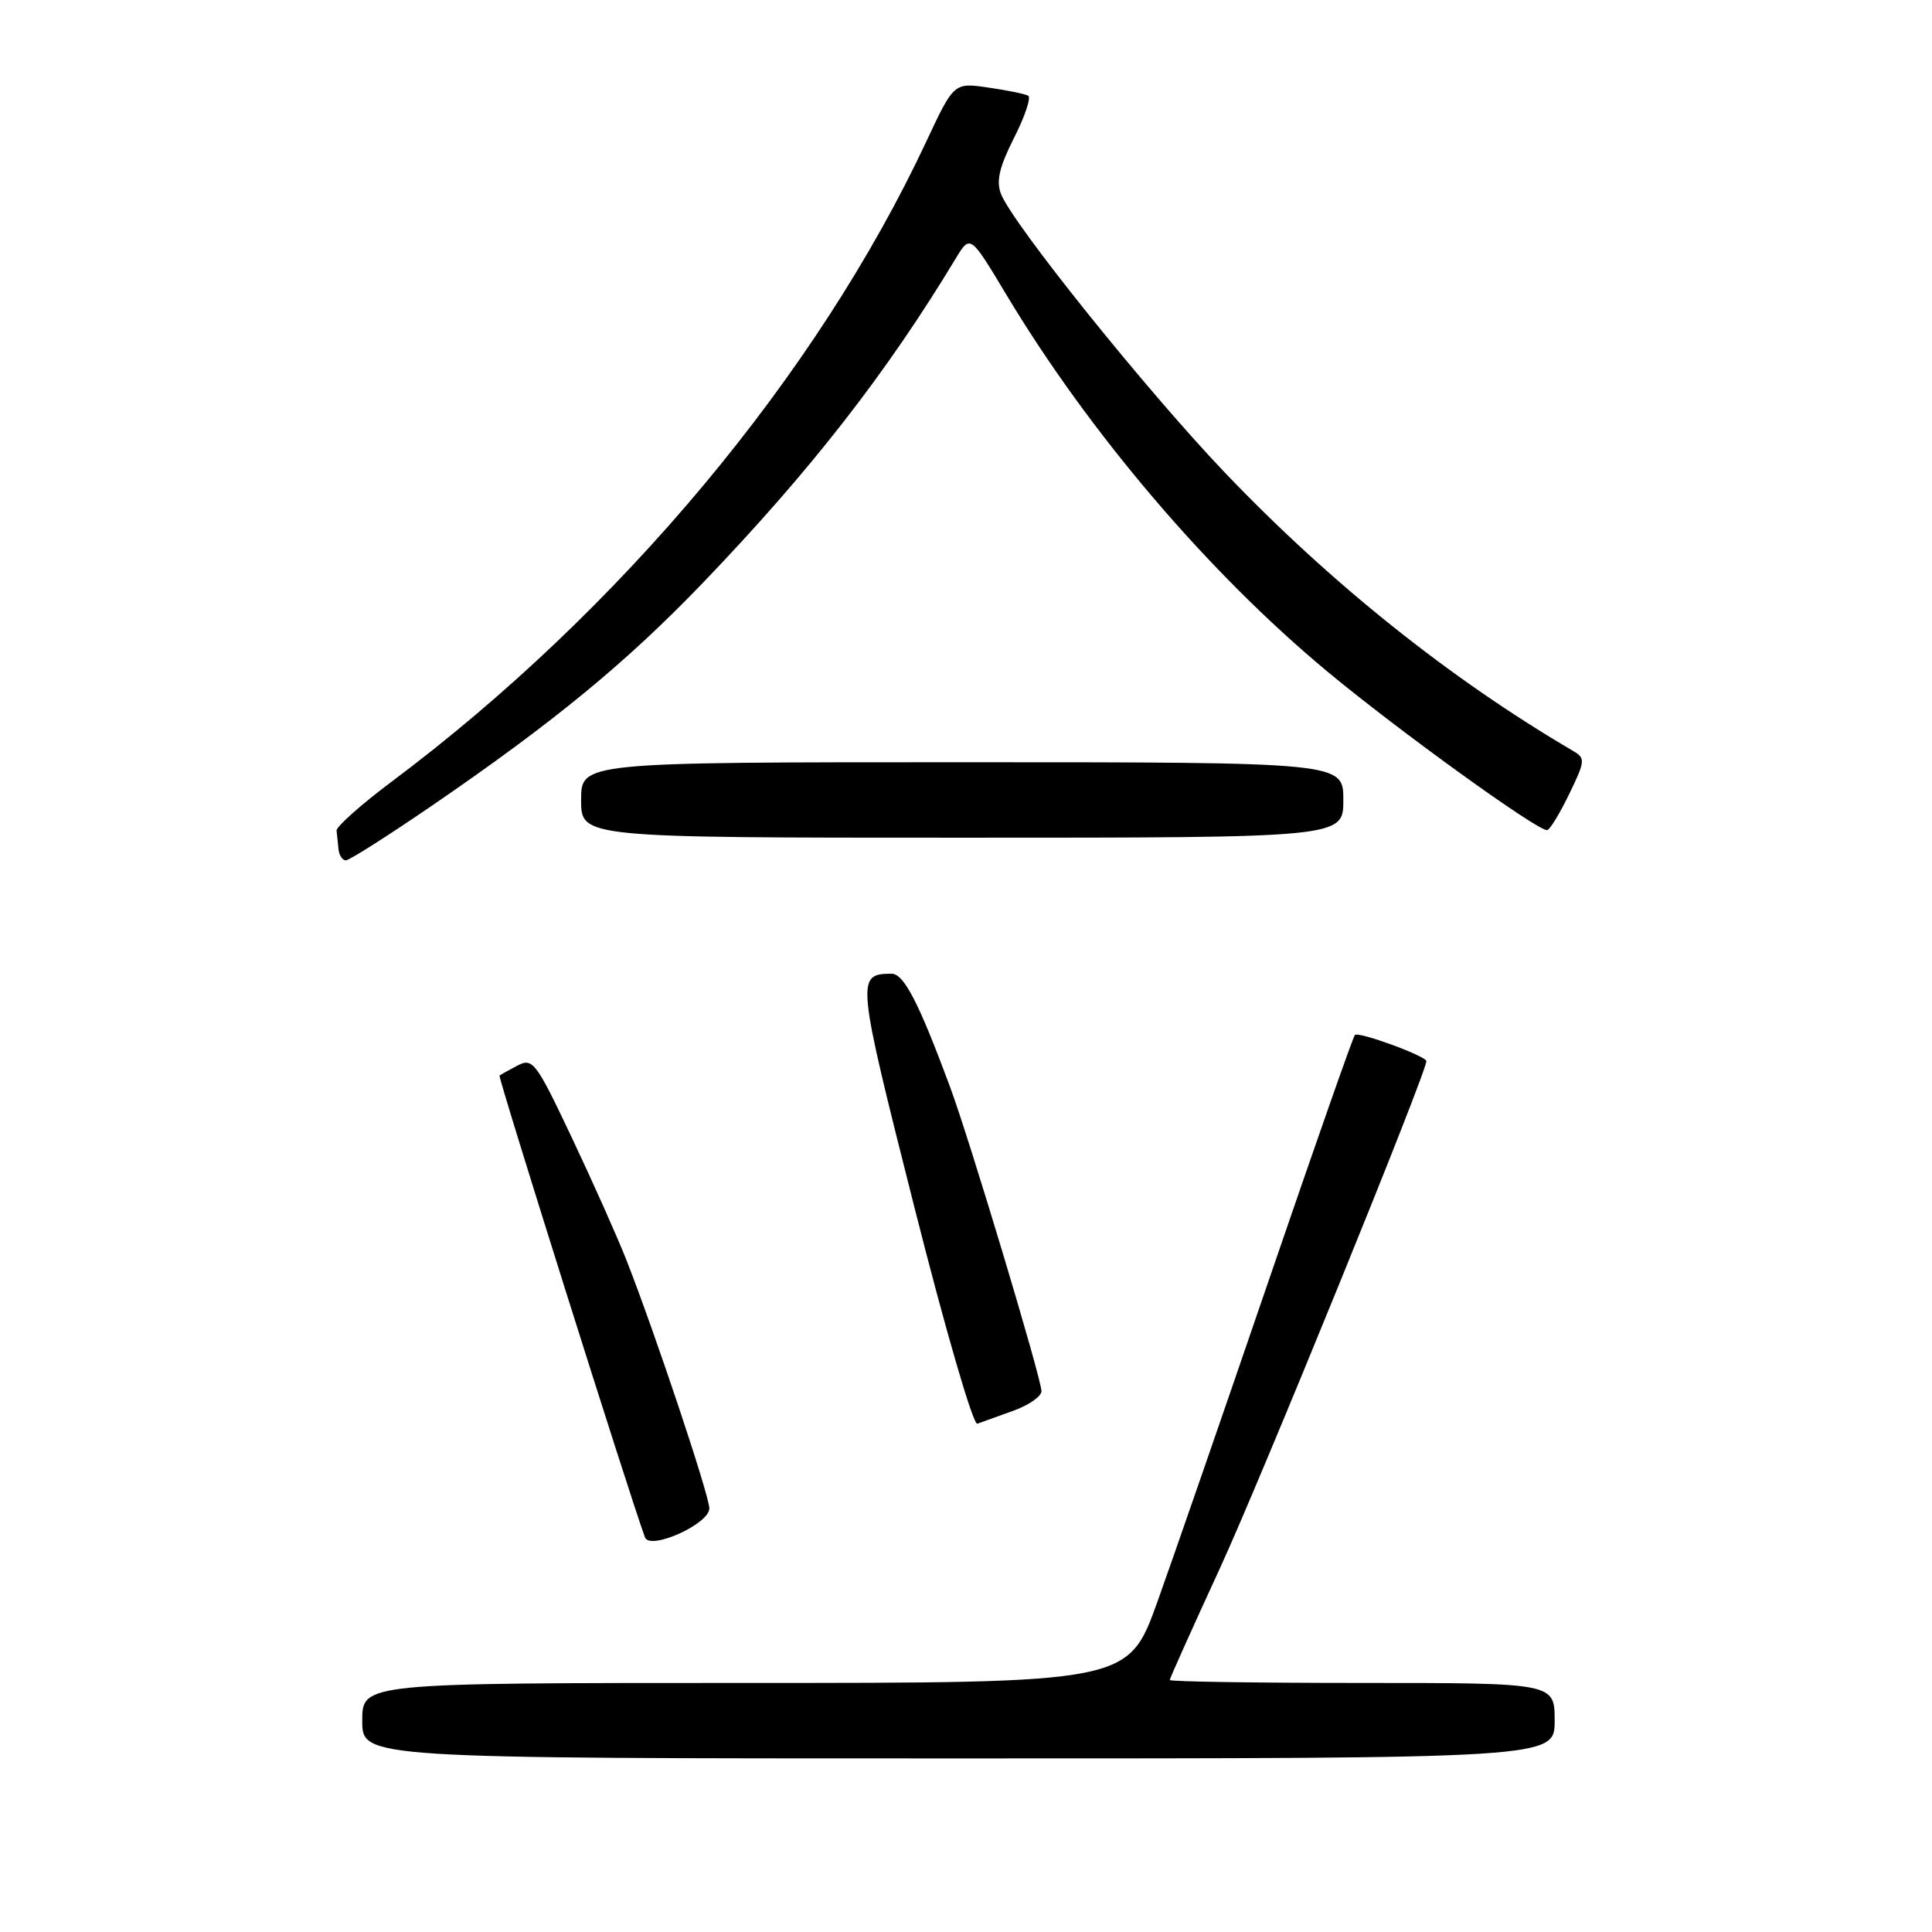 <?xml version="1.0" encoding="UTF-8" standalone="no"?>
<!DOCTYPE svg PUBLIC "-//W3C//DTD SVG 1.1//EN" "http://www.w3.org/Graphics/SVG/1.1/DTD/svg11.dtd" >
<svg xmlns="http://www.w3.org/2000/svg" xmlns:xlink="http://www.w3.org/1999/xlink" version="1.1" viewBox="0 0 256 256">
 <g >
 <path fill="currentColor"
d=" M 206.00 228.00 C 206.00 223.00 206.00 223.00 180.50 223.00 C 166.47 223.00 155.00 222.82 155.00 222.61 C 155.00 222.40 157.98 215.76 161.62 207.86 C 167.06 196.05 189.00 142.17 189.00 140.61 C 189.00 139.94 180.02 136.65 179.53 137.14 C 179.29 137.37 174.18 151.95 168.16 169.53 C 162.14 187.11 155.48 206.34 153.36 212.25 C 149.50 223.00 149.50 223.00 98.75 223.00 C 48.00 223.00 48.00 223.00 48.00 228.00 C 48.00 233.00 48.00 233.00 127.00 233.00 C 206.00 233.00 206.00 233.00 206.00 228.00 Z  M 93.99 199.87 C 94.00 198.20 86.85 176.78 83.02 167.00 C 81.83 163.97 78.58 156.68 75.79 150.79 C 71.05 140.76 70.59 140.15 68.61 141.17 C 67.45 141.78 66.36 142.39 66.19 142.52 C 65.96 142.72 83.40 198.11 85.46 203.70 C 86.11 205.48 93.98 201.95 93.99 199.87 Z  M 134.25 186.94 C 136.31 186.20 138.00 185.03 138.00 184.34 C 138.00 182.69 128.51 151.10 125.88 144.00 C 121.74 132.84 119.76 129.00 118.13 129.02 C 113.43 129.06 113.48 129.57 121.14 159.88 C 125.23 176.06 128.94 188.85 129.50 188.65 C 130.05 188.45 132.19 187.68 134.25 186.94 Z  M 57.27 106.73 C 73.45 95.64 83.03 87.76 93.22 77.14 C 107.41 62.35 117.49 49.41 126.62 34.28 C 128.56 31.07 128.56 31.07 133.30 38.97 C 144.30 57.32 160.15 75.93 175.94 89.03 C 185.39 96.87 203.58 110.00 204.99 110.00 C 205.33 110.00 206.64 107.87 207.90 105.27 C 210.05 100.84 210.09 100.46 208.47 99.52 C 192.16 89.96 176.29 77.28 162.29 62.61 C 151.94 51.77 134.13 29.60 132.63 25.68 C 131.98 23.99 132.42 22.11 134.37 18.26 C 135.81 15.42 136.65 12.91 136.24 12.68 C 135.83 12.45 133.45 11.96 130.95 11.60 C 126.40 10.94 126.40 10.94 122.74 18.75 C 108.26 49.69 82.16 80.93 51.90 103.57 C 47.83 106.62 44.55 109.54 44.60 110.06 C 44.66 110.58 44.77 111.67 44.85 112.50 C 44.93 113.33 45.37 114.00 45.83 114.00 C 46.28 114.00 51.43 110.73 57.27 106.73 Z  M 178.00 106.00 C 178.00 101.00 178.00 101.00 127.50 101.00 C 77.00 101.00 77.00 101.00 77.00 106.00 C 77.00 111.00 77.00 111.00 127.50 111.00 C 178.00 111.00 178.00 111.00 178.00 106.00 Z "/>
</g>
</svg>